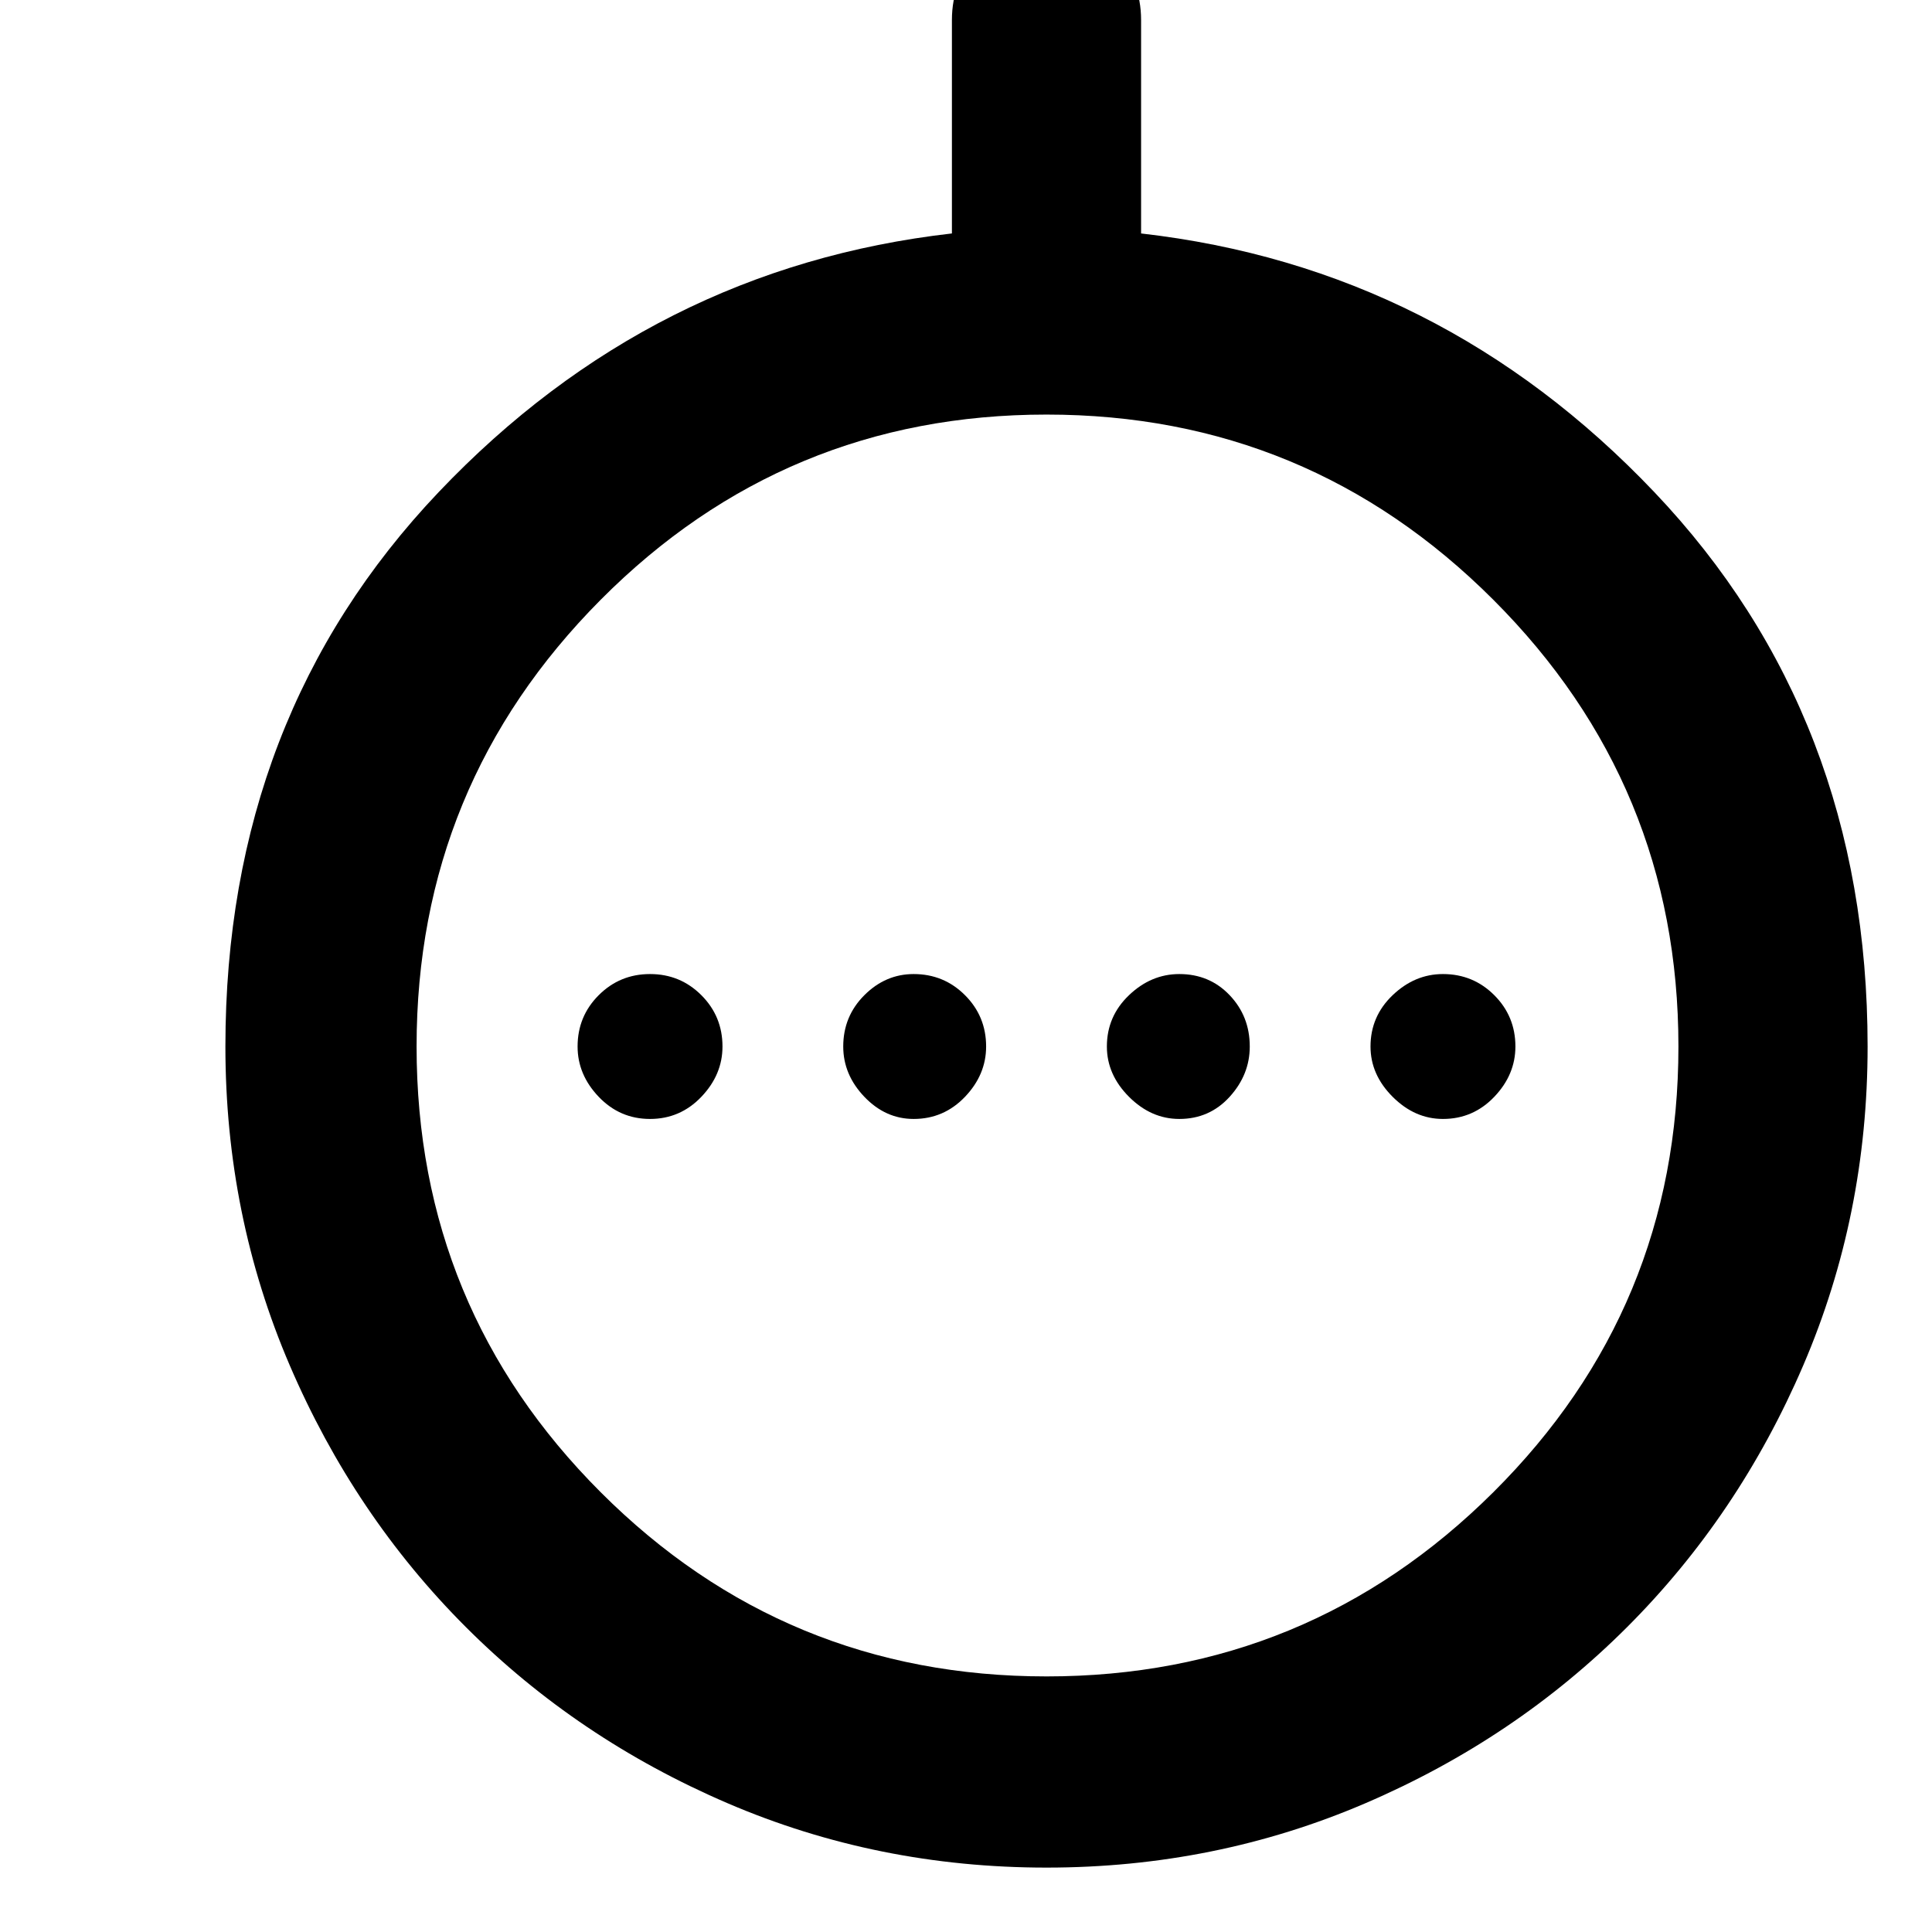 <svg xmlns="http://www.w3.org/2000/svg" height="48" width="48"><path d="M16.15 27.8q.75 0 1.275-.55.525-.55.525-1.25 0-.75-.525-1.275-.525-.525-1.275-.525-.75 0-1.275.525-.525.525-.525 1.275 0 .7.525 1.25t1.275.55Zm6.55 0q.75 0 1.275-.55.525-.55.525-1.25 0-.75-.525-1.275-.525-.525-1.275-.525-.7 0-1.225.525-.525.525-.525 1.275 0 .7.525 1.25t1.225.55Zm6.6 0q.75 0 1.25-.55t.5-1.25q0-.75-.5-1.275-.5-.525-1.25-.525-.7 0-1.25.525T27.5 26q0 .7.55 1.25t1.25.55Zm6.55 0q.75 0 1.275-.55.525-.55.525-1.25 0-.75-.525-1.275-.525-.525-1.275-.525-.7 0-1.25.525T34.05 26q0 .7.55 1.25t1.25.55ZM26 46.4q-4.2 0-7.925-1.6-3.725-1.6-6.5-4.375t-4.375-6.5Q5.6 30.2 5.6 26q0-8.2 5.3-13.775Q16.2 6.65 23.65 5.8V.5q0-1 .675-1.675T26-1.85q1 0 1.675.675T28.35.5v5.3q7.45.85 12.75 6.425T46.4 26q0 4.2-1.6 7.925-1.6 3.725-4.375 6.5t-6.5 4.375Q30.2 46.4 26 46.4Zm0-4.75q6.5 0 11.1-4.575T41.7 26q0-6.5-4.6-11.1T26 10.3q-6.5 0-11.075 4.6Q10.35 19.5 10.35 26t4.575 11.075Q19.5 41.65 26 41.65ZM26 26Z"/></svg>